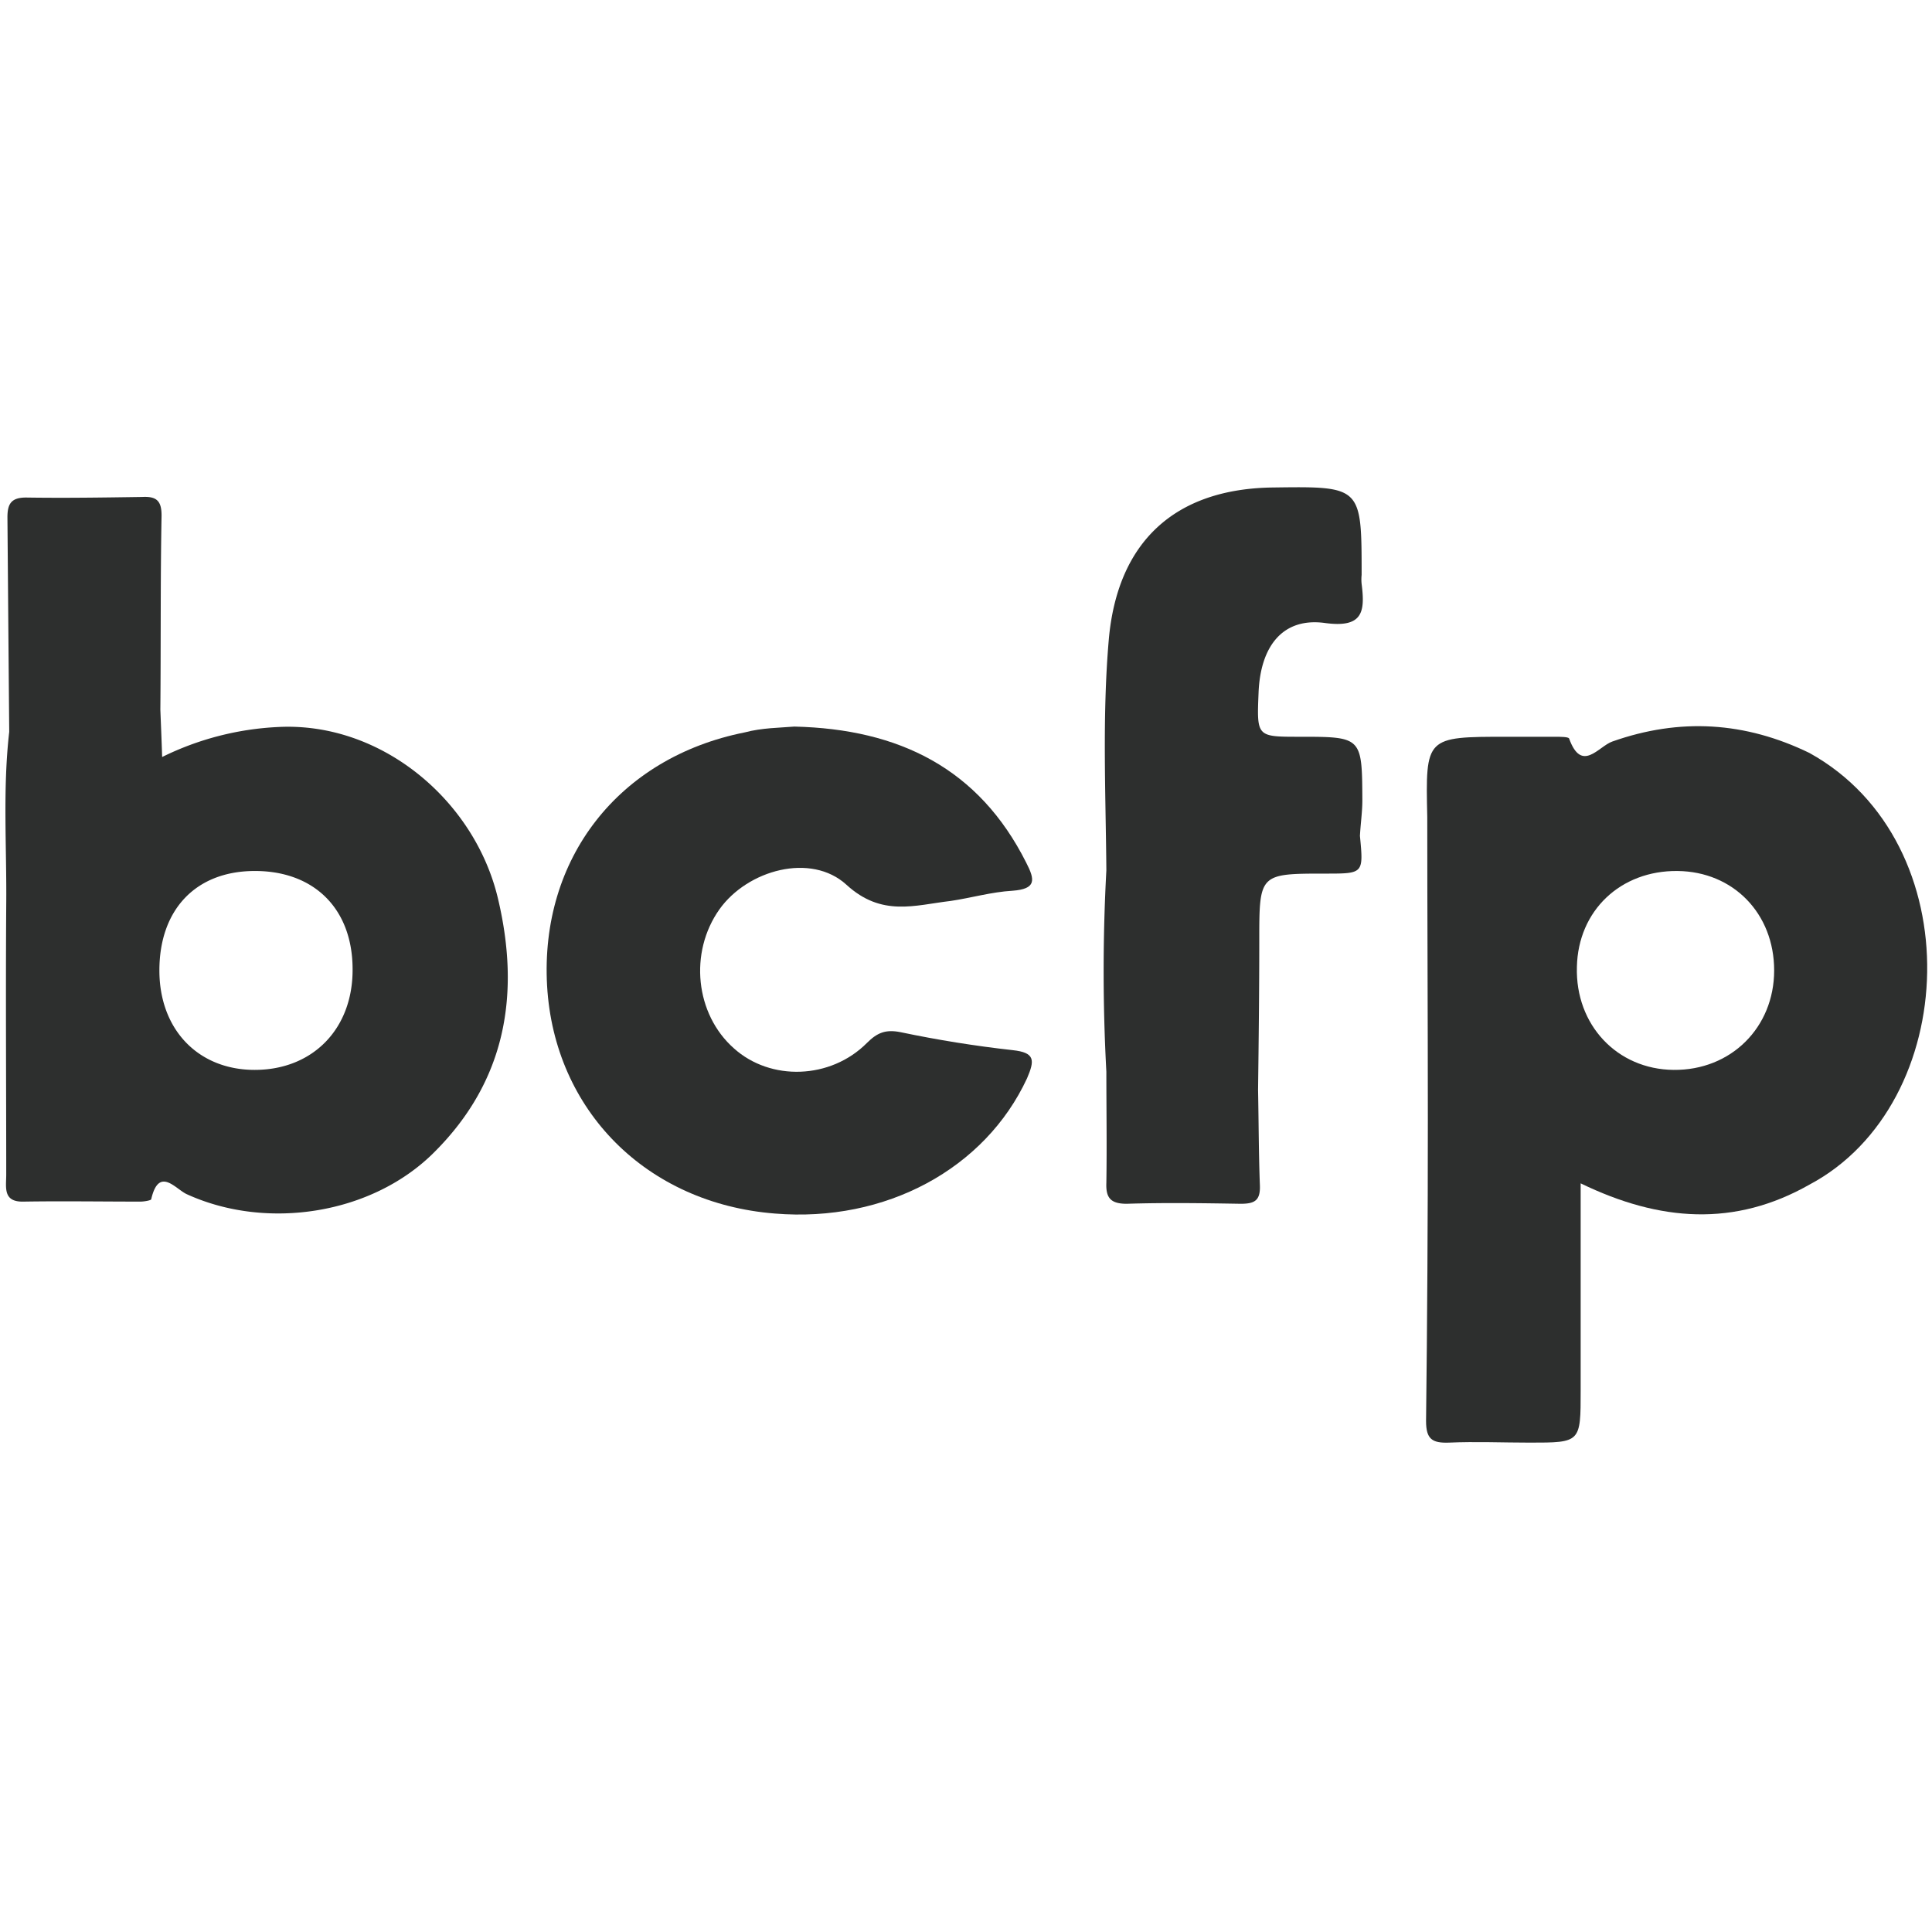 <svg viewBox="0 0 400 400" xmlns="http://www.w3.org/2000/svg"><g fill="#2d2f2e"><path d="m164.46 150.43c21.71.5 38.21 8.68 48 28.16 1.86 3.6 2.11 5.46-2.85 5.83-4.34.25-8.56 1.49-12.78 2.11-7.44.87-14.26 3.35-21.58-3.35s-20.47-3.1-26.3 5.09c-6.33 8.93-5 21.71 3 28.78 7.57 6.82 20 6.45 27.54-1.12 2.11-2.11 3.85-2.85 6.95-2.23 7.69 1.61 15.39 2.85 23.2 3.72 4.71.5 4.59 2.11 3 5.83-8.69 18.73-29.28 29.9-52.23 28-26.55-2.11-45.65-21.34-47.14-47.14-1.49-26.3 14.76-47.27 40.94-52.48 3.55-.95 7.28-.95 10.25-1.2z"/><path d="m103.09 186c-4.83-20.34-24.19-36.59-45.52-35.48a60.68 60.68 0 0 0 -24 6.21c-.12-3.73-.25-6.7-.37-9.8.12-13.4 0-26.8.25-40.2 0-3-1-4-4-3.84-8.07.12-16 .24-24.07.12-3.1 0-3.84 1.36-3.84 4.09.12 14.77.24 29.65.37 44.42-1.37 11.9-.5 23.94-.62 35.85-.13 18.61 0 37.22 0 55.82 0 2.61-.75 5.71 3.6 5.59 8.06-.13 16.12 0 24.19 0 .74 0 2.23-.25 2.23-.5 1.61-6.95 5.09-2 7.44-1 16.63 7.56 38.46 4.09 51.24-8.81 14.72-14.72 17.82-32.59 13.1-52.47zm-50.36 35.51c-11.66 0-19.73-8.31-19.73-20.59 0-12.53 7.45-20.47 19.48-20.59 12.52-.13 20.52 7.81 20.52 20.34.07 12.33-8.24 20.84-20.27 20.84z"/><path d="m374.62 155.89c-13.28-6.45-26.8-7.32-40.82-2.36-2.85 1-6.33 6.58-8.93-.62-.12-.37-1.86-.37-3-.37h-9.87c-16.87 0-16.87 0-16.5 16.62 0 20.84.12 41.68.12 62.53s-.12 41.68-.37 62.52c0 3.72 1.24 4.59 4.71 4.47 5.59-.25 11.17 0 16.75 0 10.55 0 10.55 0 10.55-10.8v-42.88c16.37 7.94 31.88 9.06 47.39.25 31.35-16.67 33.59-70.75-.03-89.36zm-27.3 24.44c11.54.12 20 8.8 20 20.59s-8.94 20.72-20.84 20.59c-11.67-.12-20.35-9.3-20-21.33.25-11.67 9.06-19.98 20.84-19.85z"/><path d="m269 152.54c-8.8 0-8.8 0-8.43-9.06.37-9.8 5.08-15.63 13.64-14.51 7.94 1.11 8.44-2.24 7.7-8.07a8.9 8.9 0 0 1 0-1.86c0-18.36 0-18.36-18.36-18.11-20.35.25-32.26 11.29-34 31.63-1.36 15.88-.62 31.76-.49 47.64a386.52 386.52 0 0 0 0 41.69c0 7.69.12 15.25 0 23-.13 3.1.87 4.34 4.22 4.34 7.81-.25 15.75-.13 23.57 0 2.85 0 4.09-.62 4-3.72-.25-6.58-.25-13.15-.38-19.85.13-10.3.25-20.6.25-30.89 0-13.9 0-13.9 13.77-13.9 7.82 0 7.82 0 7.07-7.81.13-2.48.5-5 .5-7.32-.06-13.2-.06-13.2-13.06-13.2z"/></g></svg>